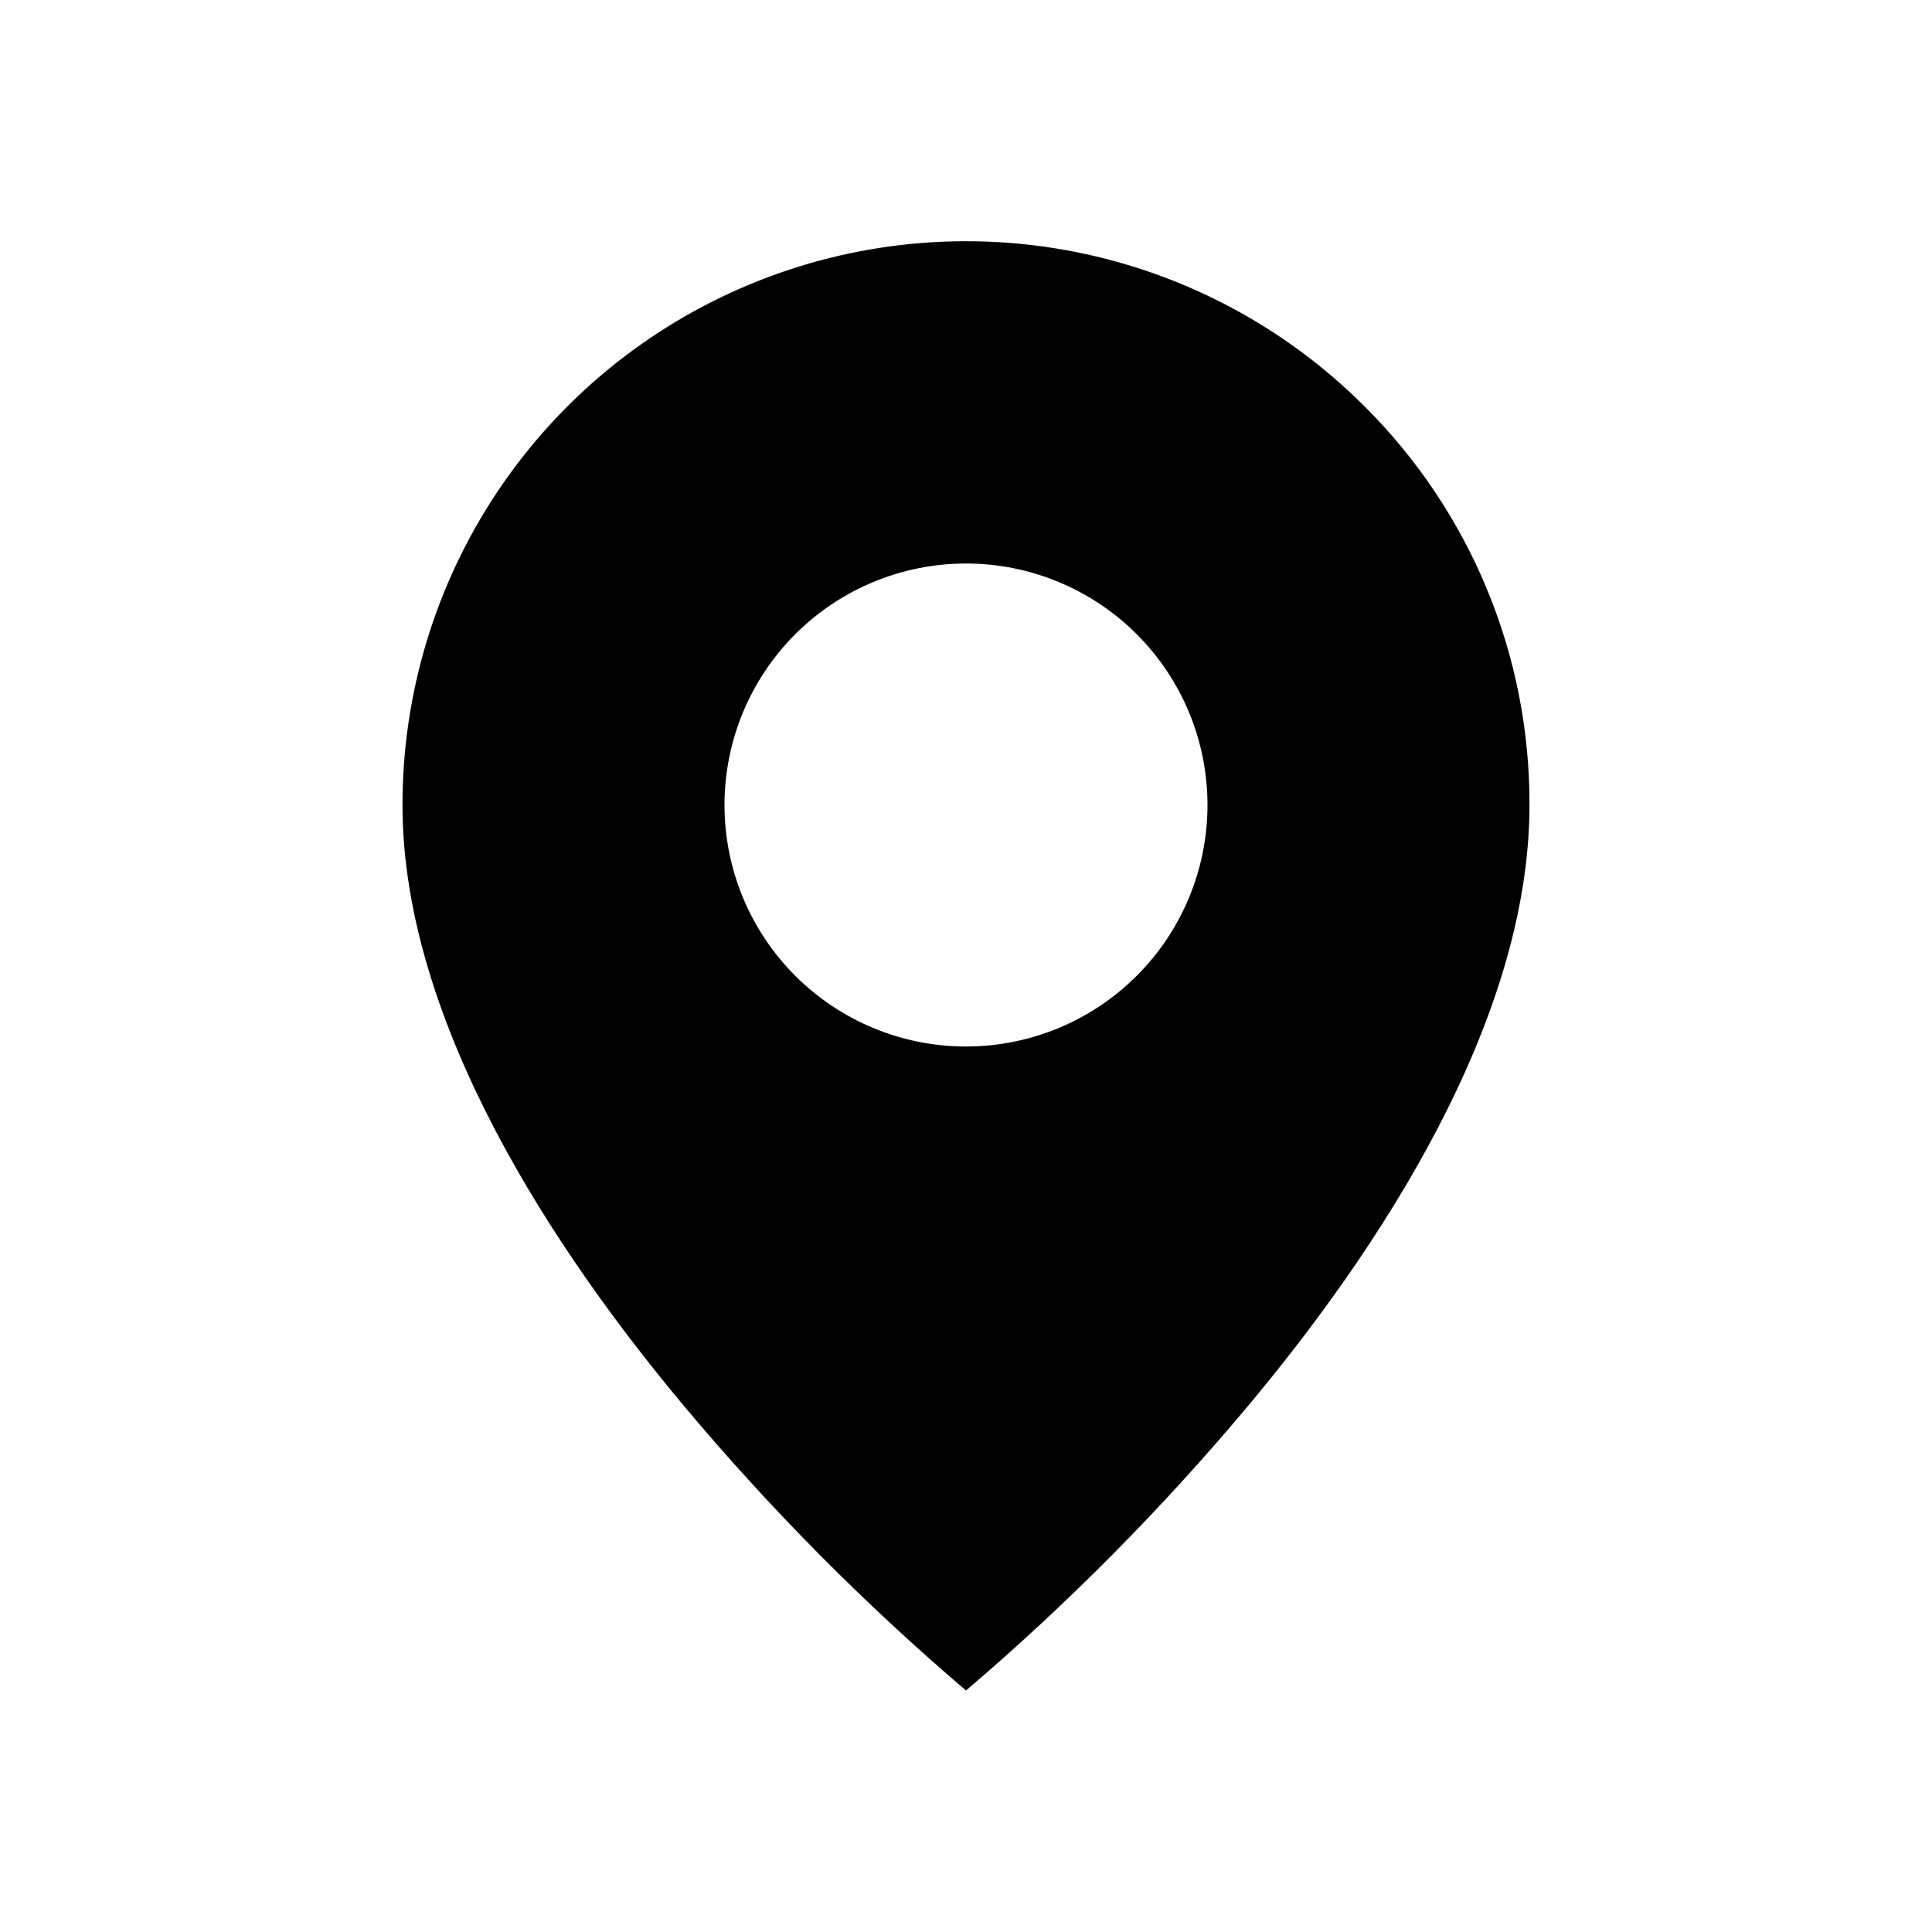 <svg width="58" height="58" viewBox="0 0 58 58" fill="none" xmlns="http://www.w3.org/2000/svg">
<path d="M29 50.75C25.947 48.147 23.118 45.292 20.541 42.217C16.675 37.599 12.083 30.721 12.083 24.167C12.081 20.82 13.073 17.547 14.931 14.764C16.79 11.98 19.433 9.811 22.526 8.53C25.618 7.249 29.021 6.914 32.303 7.567C35.586 8.221 38.601 9.834 40.967 12.202C42.542 13.77 43.791 15.635 44.64 17.689C45.49 19.742 45.923 21.944 45.916 24.167C45.916 30.721 41.325 37.599 37.458 42.217C34.881 45.292 32.052 48.147 29 50.75ZM29 16.917C27.077 16.917 25.233 17.681 23.873 19.04C22.514 20.4 21.75 22.244 21.75 24.167C21.75 26.09 22.514 27.934 23.873 29.293C25.233 30.653 27.077 31.417 29 31.417C30.922 31.417 32.767 30.653 34.126 29.293C35.486 27.934 36.25 26.09 36.25 24.167C36.25 22.244 35.486 20.4 34.126 19.04C32.767 17.681 30.922 16.917 29 16.917Z" fill="black"/>
</svg>
